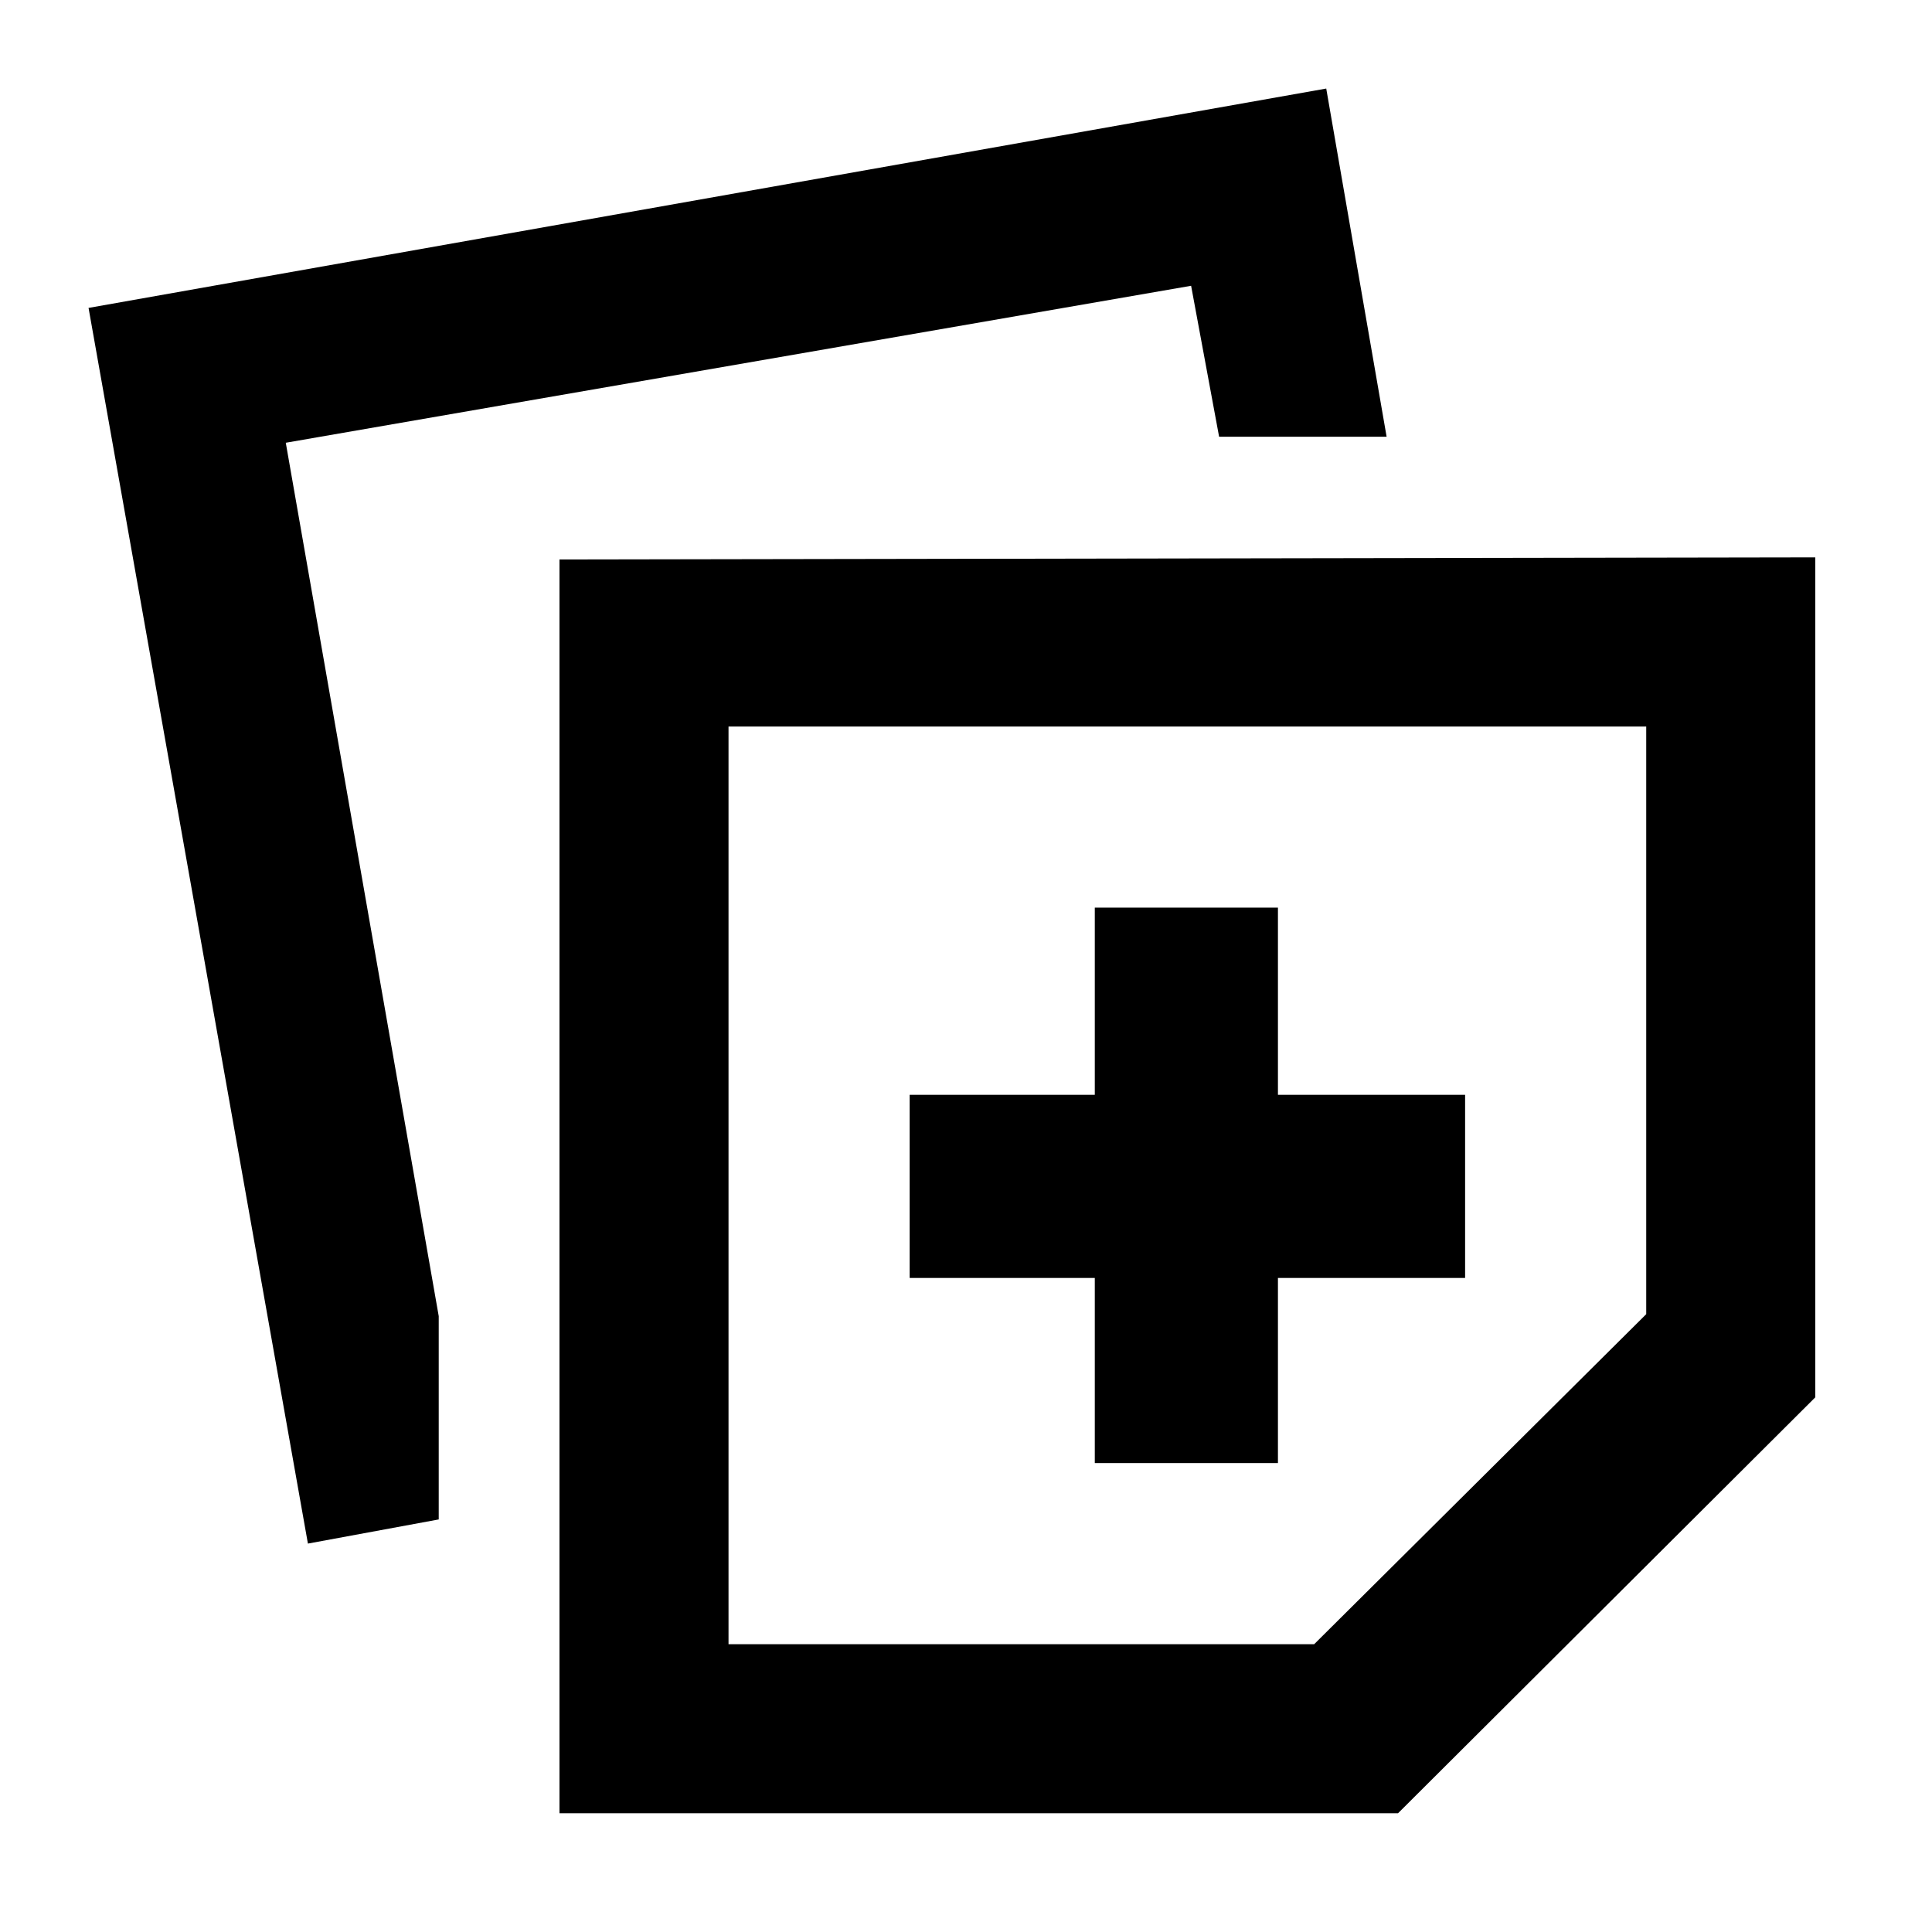 <svg xmlns="http://www.w3.org/2000/svg" height="48" viewBox="0 -960 960 960" width="48"><path d="M278-59v-623l624-1.042v417.375L694.667-59H278Zm84-84h291l165-164v-292H362v456Zm-209-50L44-807l615-109 30 173h-83.236l-13.907-75L142-740l76 434v101l-65 12Zm391-40h91v-92h93v-91h-93v-93h-91v93h-92v91h92v92Zm46-138Z"/></svg>